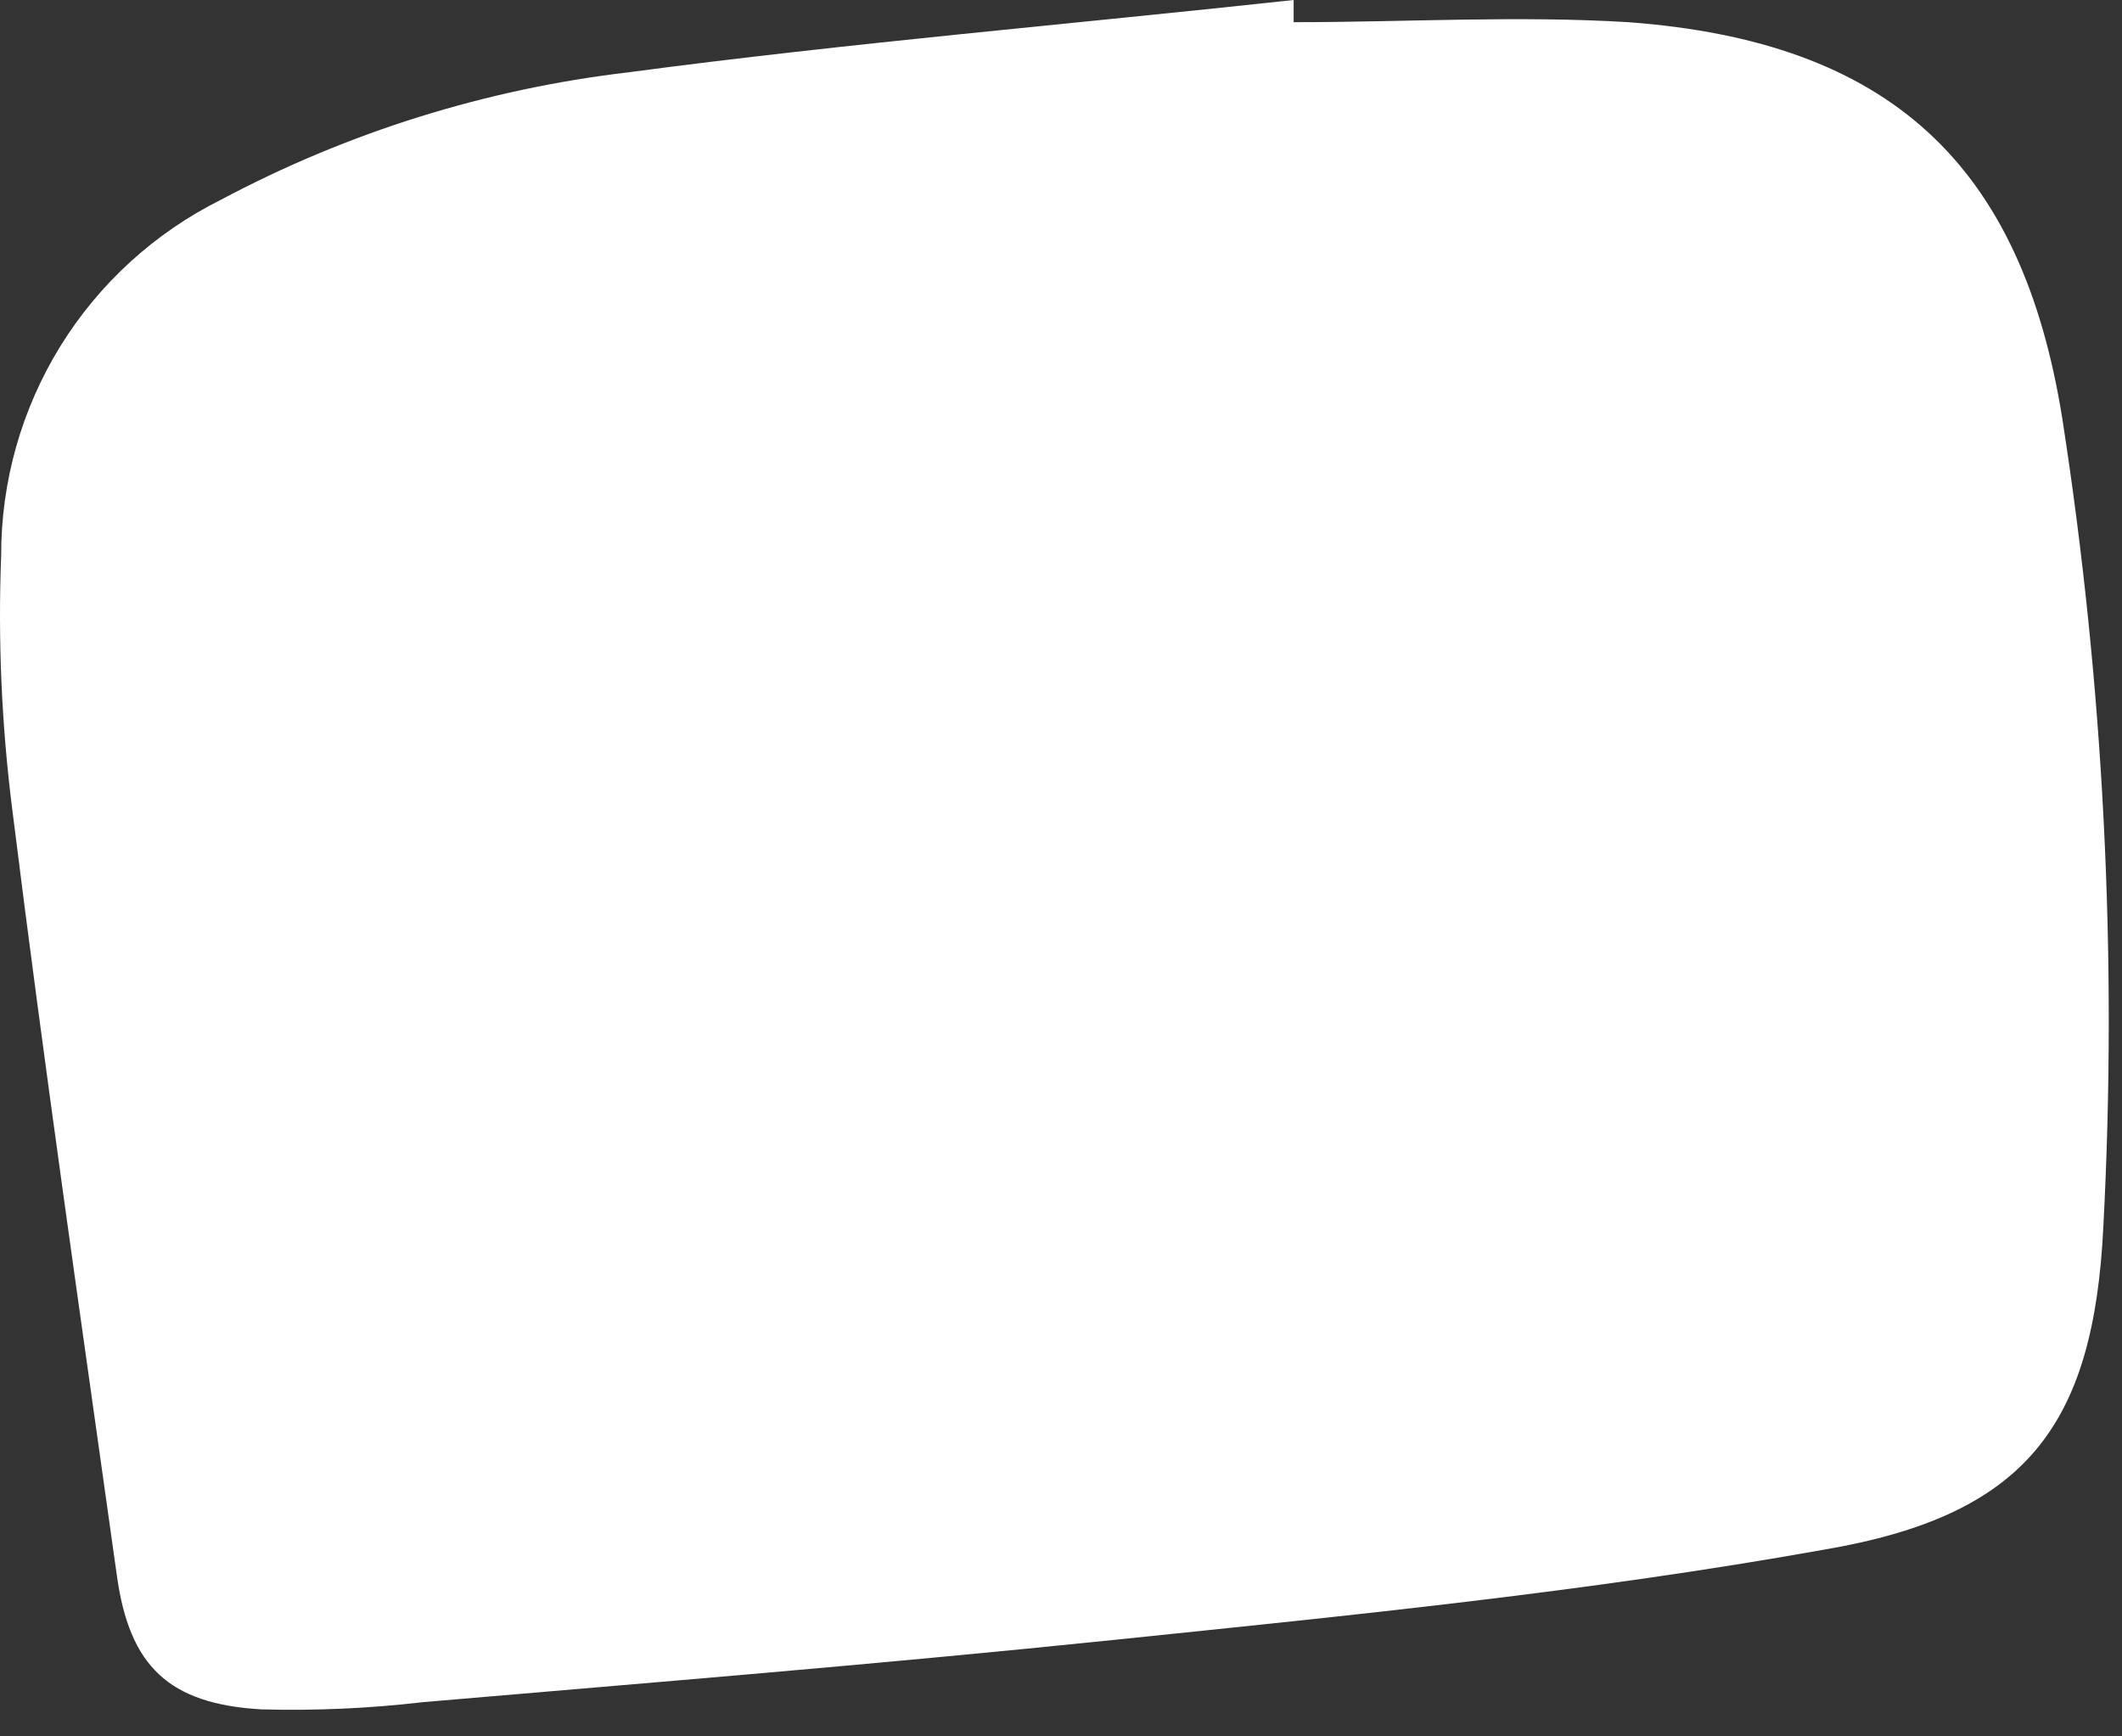<svg width="44" height="36" viewBox="0 0 44 36" fill="none" xmlns="http://www.w3.org/2000/svg">
<rect x="0" y="0" width="44" height="36" fill="#333333" stroke="none"/>
<path d="M26.824 0.46C29.144 0.46 31.464 0.32 33.764 0.46C39.174 0.86 41.924 3.4 42.764 8.69C43.622 14.223 43.907 19.829 43.614 25.42C43.414 29.58 41.994 31.42 37.814 32.13C32.954 33 28.024 33.49 23.094 34C18.164 34.51 13.544 34.88 8.774 35.29C7.663 35.42 6.543 35.47 5.424 35.44C3.494 35.33 2.684 34.54 2.424 32.67C1.684 27.39 0.914 22.09 0.254 16.78C0.033 15.036 -0.044 13.277 0.024 11.52C0.021 9.987 0.446 8.484 1.251 7.179C2.057 5.875 3.212 4.823 4.584 4.14C7.209 2.743 10.071 1.848 13.024 1.5C17.614 0.89 22.224 0.5 26.824 0V0.46Z" fill="white"/>
</svg>
